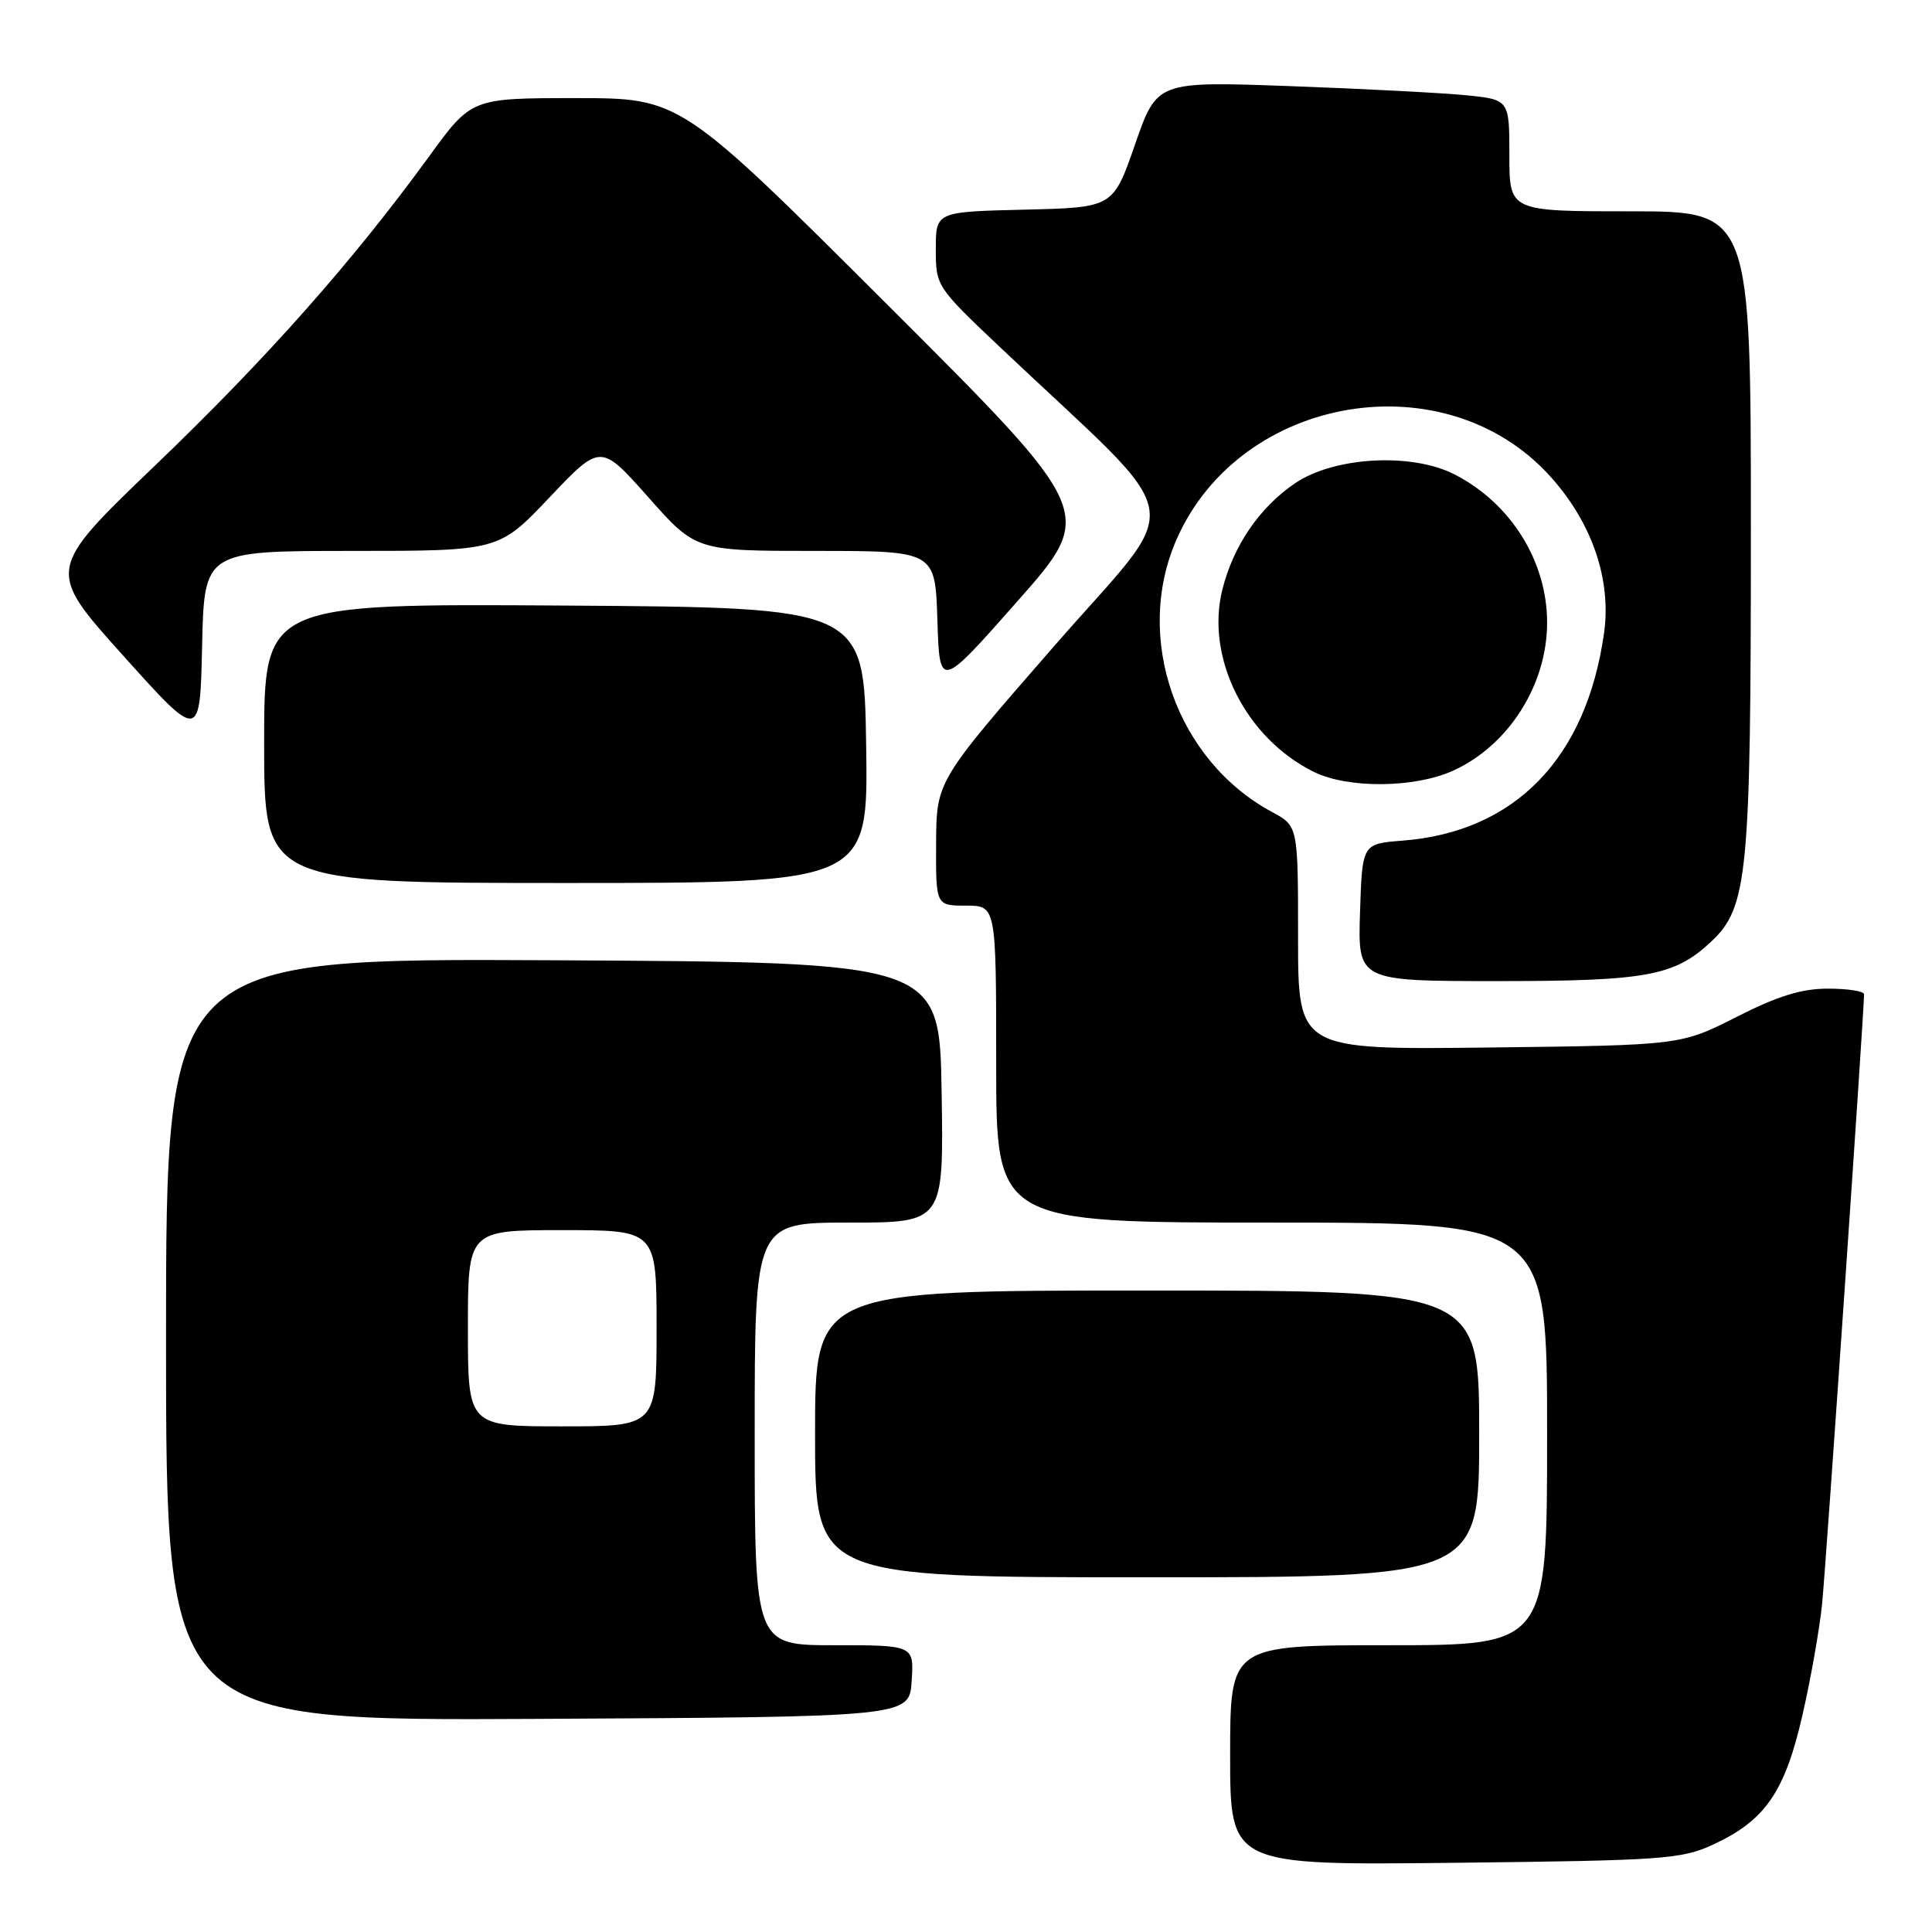 <?xml version="1.0" encoding="UTF-8" standalone="no"?>
<!DOCTYPE svg PUBLIC "-//W3C//DTD SVG 1.1//EN" "http://www.w3.org/Graphics/SVG/1.1/DTD/svg11.dtd" >
<svg xmlns="http://www.w3.org/2000/svg" xmlns:xlink="http://www.w3.org/1999/xlink" version="1.1" viewBox="0 0 256 256">
 <g >
 <path fill="currentColor"
d=" M 227.03 244.40 C 233.89 241.23 236.51 237.43 238.83 227.28 C 239.94 222.45 241.11 215.80 241.44 212.50 C 241.94 207.58 246.98 134.25 247.00 131.75 C 247.00 131.34 244.86 131.00 242.25 131.00 C 238.74 130.99 235.57 131.97 230.10 134.75 C 222.69 138.50 222.69 138.50 197.35 138.80 C 172.00 139.10 172.00 139.10 172.00 124.28 C 172.00 109.45 172.00 109.45 168.56 107.60 C 155.84 100.75 150.16 84.49 155.92 71.43 C 164.40 52.23 191.56 47.70 205.46 63.17 C 210.96 69.28 213.53 76.80 212.55 83.85 C 210.22 100.47 200.75 110.23 185.85 111.39 C 180.50 111.80 180.50 111.80 180.21 120.90 C 179.92 130.00 179.92 130.00 198.49 130.00 C 218.24 130.00 221.90 129.32 226.75 124.76 C 231.59 120.22 232.00 115.93 232.00 70.32 C 232.00 28.00 232.00 28.00 216.00 28.00 C 200.00 28.00 200.00 28.00 200.00 20.60 C 200.00 13.20 200.00 13.20 194.25 12.62 C 191.09 12.31 180.58 11.76 170.90 11.41 C 153.31 10.77 153.31 10.77 150.40 19.13 C 147.50 27.50 147.50 27.50 135.75 27.78 C 124.00 28.06 124.00 28.06 124.00 33.01 C 124.00 37.93 124.05 38.00 132.75 46.23 C 158.02 70.13 157.21 65.51 139.69 85.60 C 124.08 103.50 124.08 103.50 124.04 111.75 C 124.00 120.00 124.00 120.00 128.00 120.00 C 132.00 120.00 132.00 120.00 132.00 141.00 C 132.00 162.00 132.00 162.00 168.50 162.00 C 205.00 162.00 205.00 162.00 205.00 190.00 C 205.00 218.00 205.00 218.00 184.00 218.00 C 163.00 218.00 163.00 218.00 163.00 232.58 C 163.00 247.16 163.00 247.16 192.75 246.83 C 220.47 246.52 222.81 246.36 227.03 244.40 Z  M 120.80 222.75 C 121.11 218.00 121.11 218.00 110.55 218.00 C 100.00 218.00 100.00 218.00 100.00 190.00 C 100.00 162.00 100.00 162.00 112.52 162.00 C 125.05 162.00 125.05 162.00 124.77 144.75 C 124.50 127.50 124.50 127.50 73.25 127.24 C 22.00 126.98 22.00 126.98 22.00 177.50 C 22.00 228.02 22.00 228.02 71.25 227.76 C 120.50 227.50 120.50 227.50 120.80 222.75 Z  M 196.00 190.00 C 196.00 171.00 196.00 171.00 152.00 171.00 C 108.00 171.00 108.00 171.00 108.00 190.00 C 108.00 209.00 108.00 209.00 152.00 209.00 C 196.00 209.00 196.00 209.00 196.00 190.00 Z  M 114.77 98.75 C 114.50 80.50 114.50 80.50 74.75 80.24 C 35.00 79.98 35.00 79.98 35.00 98.49 C 35.00 117.00 35.00 117.00 75.02 117.00 C 115.05 117.00 115.05 117.00 114.77 98.75 Z  M 192.54 102.12 C 199.90 98.78 205.00 90.75 205.00 82.50 C 205.00 74.36 200.19 66.67 192.71 62.85 C 187.03 59.95 176.80 60.52 171.62 64.02 C 166.89 67.23 163.41 72.32 161.96 78.16 C 159.72 87.20 165.08 97.84 174.11 102.29 C 178.63 104.51 187.45 104.43 192.54 102.12 Z  M 46.58 73.00 C 66.10 73.00 66.10 73.00 72.84 65.88 C 79.59 58.77 79.59 58.77 85.90 65.88 C 92.21 73.00 92.21 73.00 108.07 73.00 C 123.92 73.00 123.92 73.00 124.21 82.17 C 124.50 91.35 124.50 91.35 134.84 79.64 C 145.18 67.93 145.18 67.93 117.67 40.46 C 90.16 13.00 90.16 13.00 76.32 13.00 C 62.47 13.00 62.47 13.00 56.84 20.75 C 46.75 34.62 35.32 47.52 20.58 61.65 C 6.12 75.52 6.12 75.52 16.31 86.86 C 26.50 98.20 26.50 98.20 26.78 85.60 C 27.06 73.00 27.06 73.00 46.58 73.00 Z  M 62.00 176.00 C 62.00 163.00 62.00 163.00 74.50 163.00 C 87.00 163.00 87.00 163.00 87.00 176.00 C 87.00 189.00 87.00 189.00 74.50 189.00 C 62.00 189.00 62.00 189.00 62.00 176.00 Z "/>
</g>
</svg>